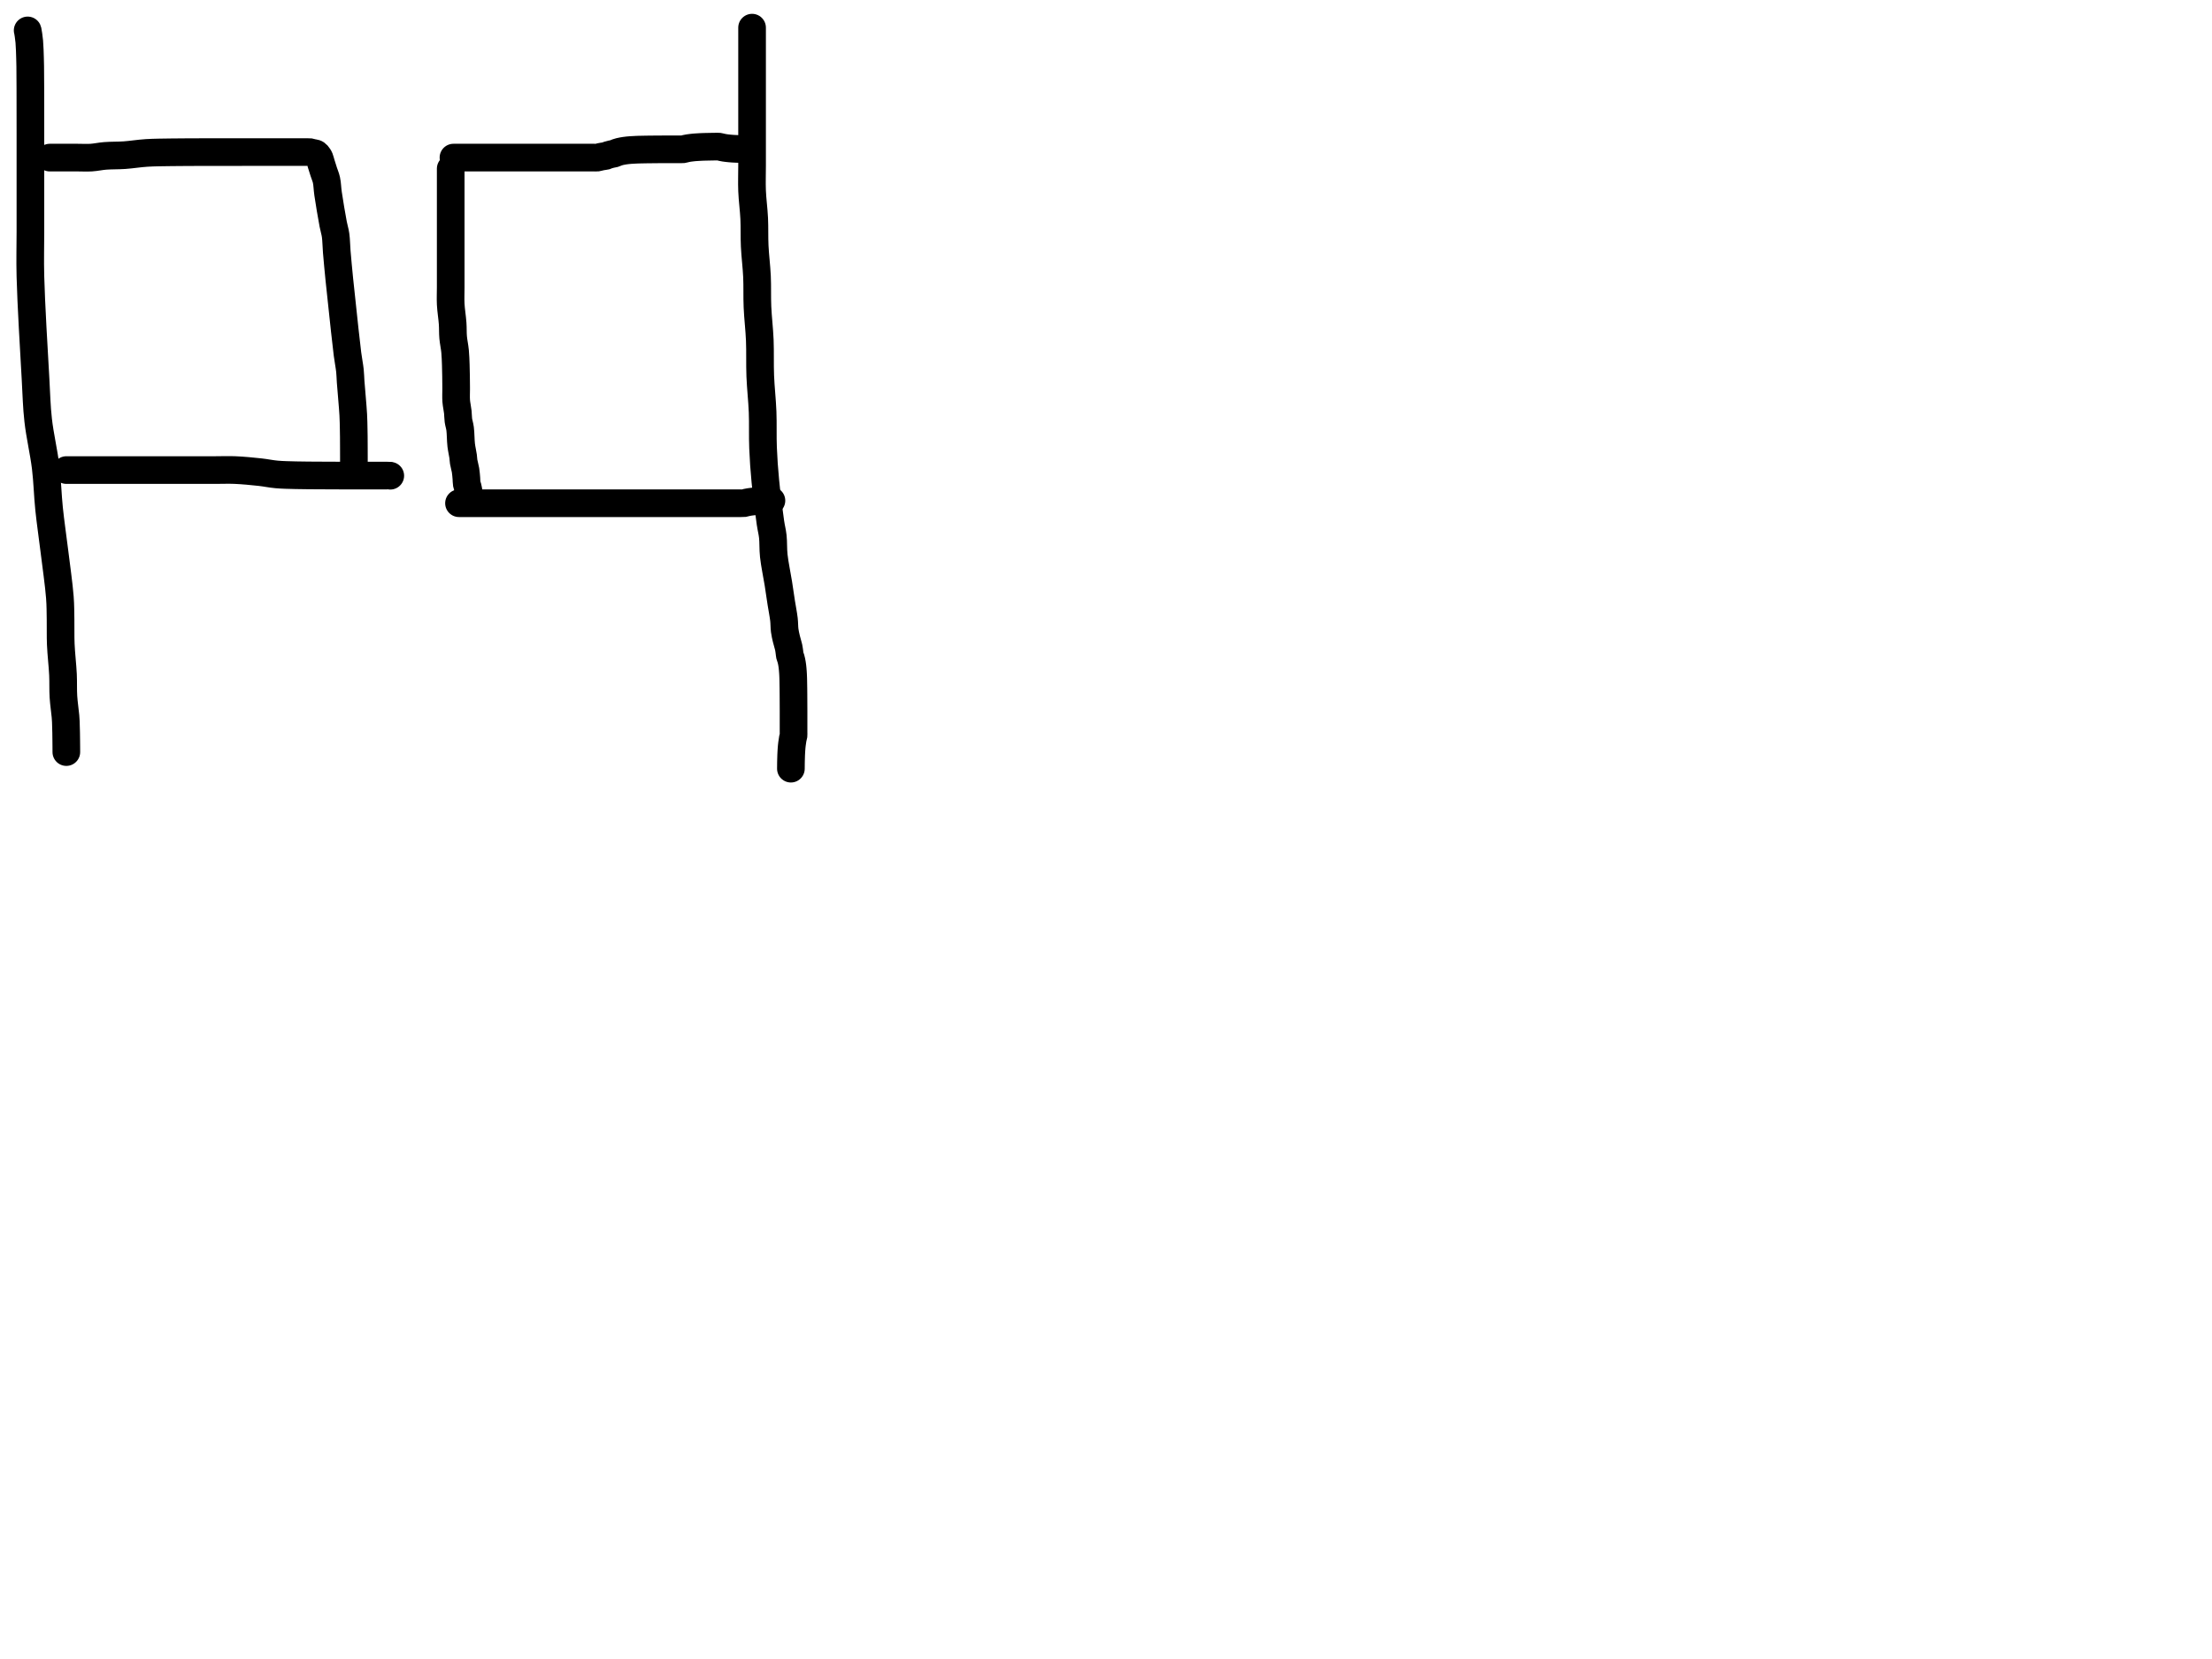 <?xml version="1.0" encoding="utf-8"?>
<!-- Generator: SketchAPI 2022.10.18.0 https://api.sketch.io -->
<svg version="1.1" xmlns="http://www.w3.org/2000/svg" xmlns:xlink="http://www.w3.org/1999/xlink" xmlns:sketchjs="https://sketch.io/dtd/" sketchjs:metadata="eyJuYW1lIjoiRHJhd2luZy5za2V0Y2hwYWQiLCJzdXJmYWNlIjp7ImlzUGFpbnQiOnRydWUsIm1ldGhvZCI6ImZpbGwiLCJibGVuZCI6Im5vcm1hbCIsImVuYWJsZWQiOnRydWUsIm9wYWNpdHkiOjEsInR5cGUiOiJjb2xvciIsImNvbG9yIjoiI2ZmZmZmZiIsImlzRmlsbCI6dHJ1ZX0sImNsaXBQYXRoIjp7ImVuYWJsZWQiOnRydWUsInN0eWxlIjp7InN0cm9rZVN0eWxlIjoiYmxhY2siLCJsaW5lV2lkdGgiOjF9fSwiZGVzY3JpcHRpb24iOiJNYWRlIHdpdGggU2tldGNocGFkIiwibWV0YWRhdGEiOnt9LCJleHBvcnREUEkiOjcyLCJleHBvcnRGb3JtYXQiOiJwbmciLCJleHBvcnRRdWFsaXR5IjowLjk1LCJ1bml0cyI6InB4Iiwid2lkdGgiOjE0NTQsImhlaWdodCI6ODMzLCJwYWdlcyI6W3sid2lkdGgiOjE0NTQsImhlaWdodCI6ODMzfV0sInV1aWQiOiI2ODU4MTcxYS1lNWM3LTQxZGItODBiZi04NTA3ZWQwNGUyZTUifQ==" width="800" height="600" viewBox="0 0 800 600">
<path style="fill: none; stroke: #000000; mix-blend-mode: source-over; stroke-dasharray: none; stroke-dashoffset: 0; stroke-linecap: round; stroke-linejoin: round; stroke-miterlimit: 4; stroke-opacity: 1; stroke-width: 10;" sketchjs:tool="pencil" d="M0 0 C0 0 0 0 0 0 0 0 0 0 0 0 0 0 0.03 0.065 0.05 0.15 0.149 0.574 0.458 2.594 0.59 4.03 0.753 5.803 0.803 8.349 0.86 10 0.9 11.17 0.912 11.759 0.93 13 0.96 15.025 0.968 17.876 0.98 21 0.997 25.418 0.997 31.586 1 37 1.003 42.581 1 48.176 1 54 1 60.157 1 66.939 1 73 1 78.562 0.839 82.567 1 89 1.245 98.788 2.303 116.404 2.85 126 3.198 132.115 3.236 135.863 3.81 141.01 4.425 146.522 5.867 152.534 6.53 158.04 7.149 163.178 7.235 168.022 7.75 173.01 8.267 178.016 9 182.86 9.63 188.02 10.3 193.509 11.304 200.406 11.65 205.02 11.886 208.171 11.845 210.26 11.9 213 11.958 215.909 11.852 218.851 11.98 222 12.122 225.487 12.624 229.632 12.78 233.01 12.913 235.884 12.779 238.426 12.94 241 13.091 243.419 13.541 246.393 13.68 248.02 13.754 248.885 13.774 249.232 13.81 250.01 13.861 251.111 13.895 252.765 13.92 254 13.942 255.071 13.95 256.101 13.96 257 13.969 257.734 13.975 258.333 13.98 259 13.985 259.667 13.99 261 13.99 261 " transform="matrix(1.0,0.0,0.0,1.0,10.0,11.0)"/>
<path style="fill: none; stroke: #000000; mix-blend-mode: source-over; stroke-dasharray: none; stroke-dashoffset: 0; stroke-linecap: round; stroke-linejoin: round; stroke-miterlimit: 4; stroke-opacity: 1; stroke-width: 10;" sketchjs:tool="pencil" d="M0 2.01 C0 2.01 0 2.01 0 2.01 0 2.01 0 2.01 0 2.01 0 2.01 3.333 2.01 5 2.01 6.667 2.01 8.333 2.01 10 2.01 11.667 2.01 13.335 2.112 15 2.01 16.675 1.907 18.206 1.536 20.02 1.39 22.152 1.219 24.595 1.296 27 1.13 29.583 0.952 32.268 0.494 35.02 0.32 37.925 0.136 41.307 0.136 44 0.09 46.201 0.053 47.923 0.052 50 0.04 52.243 0.027 54.589 0.023 57 0.02 59.578 0.016 62.525 0.022 65 0.02 67.144 0.018 69.091 0.012 71 0.01 72.743 0.009 74.545 0.01 76 0.01 77.127 0.01 77.928 0.01 79 0.01 80.238 0.01 81.895 0.01 83 0.01 83.781 0.01 84.266 0.01 85 0.01 85.899 0.01 87.268 0.01 88 0.01 88.423 0.01 88.667 0.01 89 0.01 89.333 0.01 89.667 0.01 90 0.01 90.333 0.01 90.667 0.01 91 0.01 91.333 0.01 91.667 0.01 92 0.01 92.333 0.01 92.667 0.01 93 0.01 93.333 0.01 93.815 -0.02 94 0.01 94.073 0.022 94.078 0.039 94.15 0.06 94.328 0.111 94.774 0.222 95.09 0.29 95.407 0.359 95.827 0.393 96.05 0.47 96.179 0.514 96.239 0.55 96.34 0.62 96.475 0.714 96.633 0.859 96.77 1.01 96.924 1.18 97.075 1.385 97.21 1.6 97.356 1.832 97.482 2.046 97.61 2.36 97.798 2.822 97.935 3.47 98.14 4.14 98.408 5.013 98.769 6.147 99.09 7.15 99.412 8.154 99.82 9.023 100.07 10.16 100.382 11.576 100.371 13.083 100.65 15.03 101.071 17.97 101.97 23.297 102.5 26.06 102.822 27.736 103.159 28.601 103.37 30.08 103.624 31.859 103.607 33.784 103.79 36.02 104.028 38.925 104.396 42.783 104.72 46.03 105.027 49.111 105.298 51.516 105.68 55.03 106.22 60.001 107.103 68.637 107.67 73.03 107.999 75.577 108.37 77.248 108.56 79.05 108.713 80.507 108.691 81.34 108.81 83.02 109.018 85.942 109.589 91.882 109.76 95.02 109.87 97.041 109.876 98.557 109.91 100.01 109.936 101.136 109.948 101.938 109.96 103.01 109.973 104.248 109.975 105.772 109.98 107.01 109.984 108.082 109.989 109.111 109.99 110.01 109.991 110.744 109.987 111.458 109.99 112.01 109.992 112.401 109.998 112.677 110 113.01 110.002 113.343 110 113.677 110 114.01 110 114.343 109.971 114.821 110 115.01 110.012 115.087 110.05 115.17 110.05 115.17 110.05 115.17 110.05 115.17 110.05 115.17 110.05 115.17 110.05 115.17 110.05 115.17 " transform="matrix(1.0,0.0,0.0,1.0,18.0,54.987)"/>
<path style="fill: none; stroke: #000000; mix-blend-mode: source-over; stroke-dasharray: none; stroke-dashoffset: 0; stroke-linecap: round; stroke-linejoin: round; stroke-miterlimit: 4; stroke-opacity: 1; stroke-width: 10;" sketchjs:tool="pencil" d="M0 0.05 C0 0.05 0 0.05 0 0.05 0 0.05 0.609 0.05 1 0.05 1.552 0.05 2.448 0.05 3 0.05 3.391 0.05 3.539 0.05 4 0.05 5.03 0.05 7.545 0.05 9 0.05 10.127 0.05 11 0.05 12 0.05 13 0.05 13.928 0.05 15 0.05 16.238 0.05 17.762 0.05 19 0.05 20.072 0.05 20.928 0.05 22 0.05 23.238 0.05 24.592 0.05 26 0.05 27.574 0.05 29.257 0.05 31 0.05 32.909 0.05 35 0.05 37 0.05 39 0.05 40.699 0.05 43 0.05 46.115 0.05 50.746 0.05 54 0.05 56.596 0.05 58.522 -0.053 61 0.05 63.816 0.167 67.312 0.502 70.01 0.8 72.222 1.044 73.945 1.443 76.03 1.63 78.264 1.83 80.528 1.856 83 1.92 85.808 1.992 89.188 1.99 92 2.01 94.48 2.028 97.154 2.036 99 2.04 100.209 2.043 100.928 2.04 102 2.04 103.238 2.04 104.667 2.04 106 2.04 107.333 2.04 108.895 2.037 110 2.04 110.781 2.042 111.448 2.049 112 2.05 112.391 2.051 112.609 2.05 113 2.05 113.552 2.05 114.448 2.05 115 2.05 115.391 2.05 115.667 2.05 116 2.05 116.333 2.05 116.815 2.02 117 2.05 117.073 2.062 117.15 2.1 117.15 2.1 " transform="matrix(1.0,0.0,0.0,1.0,24.0,169.954)"/>
<path style="fill: none; stroke: #000000; mix-blend-mode: source-over; stroke-dasharray: none; stroke-dashoffset: 0; stroke-linecap: round; stroke-linejoin: round; stroke-miterlimit: 4; stroke-opacity: 1; stroke-width: 10;" sketchjs:tool="pencil" d="M0.05 0 C0.05 0 0.05 0 0.05 0 0.05 0 0.05 0 0.05 0 0.05 0 0.05 0.609 0.05 1 0.05 1.552 0.05 2.219 0.05 3 0.05 4.105 0.05 5.895 0.05 7 0.05 7.781 0.05 8.219 0.05 9 0.05 10.105 0.05 11.592 0.05 13 0.05 14.574 0.05 16.257 0.05 18 0.05 19.909 0.05 21.923 0.05 24 0.05 26.243 0.05 28.757 0.05 31 0.05 33.077 0.05 35 0.05 37 0.05 39 0.05 41 0.05 43 0.05 45 -0.053 46.925 0.05 49 0.162 51.249 0.605 53.869 0.75 56.01 0.872 57.812 0.785 59.337 0.93 61 1.077 62.677 1.47 64.355 1.63 66.03 1.788 67.688 1.831 69.433 1.89 71 1.943 72.405 1.958 73.667 1.98 75 2.002 76.333 2.016 78.111 2.02 79 2.022 79.444 2.019 79.556 2.02 80 2.022 80.889 1.941 82.668 2.04 84 2.14 85.344 2.487 86.786 2.62 88.03 2.734 89.096 2.694 90.015 2.83 91.01 2.968 92.025 3.29 92.869 3.45 94.06 3.672 95.709 3.638 98.224 3.85 100.01 4.026 101.489 4.389 102.931 4.54 104.04 4.645 104.814 4.624 105.293 4.74 106.02 4.886 106.931 5.246 108.057 5.41 109.07 5.57 110.057 5.644 111.132 5.72 112.02 5.782 112.748 5.747 113.446 5.85 114.01 5.929 114.442 6.096 114.771 6.19 115.13 6.276 115.455 6.339 115.753 6.4 116.07 6.462 116.39 6.513 116.715 6.56 117.04 6.607 117.365 6.645 117.692 6.68 118.02 6.715 118.349 6.743 118.679 6.77 119.01 6.797 119.342 6.794 119.803 6.84 120.01 6.862 120.108 6.92 120.22 6.92 120.22 " transform="matrix(1.0,0.0,0.0,1.0,162.954,61.0)"/>
<path style="fill: none; stroke: #000000; mix-blend-mode: source-over; stroke-dasharray: none; stroke-dashoffset: 0; stroke-linecap: round; stroke-linejoin: round; stroke-miterlimit: 4; stroke-opacity: 1; stroke-width: 10;" sketchjs:tool="pencil" d="M0 3.99 C0 3.99 0 3.99 0 3.99 0 3.99 0 3.99 0 3.99 0 3.99 1.266 3.99 2 3.99 2.899 3.99 4.101 3.99 5 3.99 5.734 3.99 6.155 3.99 7 3.99 8.464 3.99 11.202 3.99 13 3.99 14.468 3.99 15.762 3.99 17 3.99 18.072 3.99 19 3.99 20 3.99 21 3.99 21.928 3.99 23 3.99 24.238 3.99 25.762 3.99 27 3.99 28.072 3.99 29.101 3.99 30 3.99 30.734 3.99 31.333 3.99 32 3.99 32.667 3.99 33.333 3.99 34 3.99 34.667 3.99 35.219 3.99 36 3.99 37.105 3.99 39.111 3.99 40 3.99 40.444 3.99 40.609 3.99 41 3.99 41.552 3.99 42.266 3.99 43 3.99 43.899 3.99 45.268 3.99 46 3.99 46.423 3.99 46.667 3.99 47 3.99 47.333 3.99 47.667 3.99 48 3.99 48.333 3.99 48.667 3.99 49 3.99 49.333 3.99 49.667 3.99 50 3.99 50.333 3.99 50.667 3.99 51 3.99 51.333 3.99 51.662 4.031 52 3.99 52.358 3.946 52.737 3.797 53.09 3.72 53.419 3.648 53.728 3.592 54.05 3.54 54.374 3.488 54.812 3.477 55.03 3.41 55.148 3.374 55.176 3.328 55.29 3.28 55.495 3.194 55.872 3.07 56.17 2.98 56.472 2.889 56.779 2.81 57.09 2.74 57.405 2.669 57.72 2.656 58.05 2.56 58.423 2.452 58.844 2.227 59.21 2.1 59.529 1.99 59.812 1.908 60.12 1.83 60.432 1.751 60.751 1.69 61.07 1.63 61.391 1.57 61.715 1.517 62.04 1.47 62.365 1.423 62.692 1.385 63.02 1.35 63.349 1.315 63.623 1.288 64.01 1.26 64.558 1.22 65.45 1.176 66 1.15 66.39 1.131 66.609 1.122 67 1.11 67.552 1.093 68.448 1.081 69 1.07 69.391 1.062 69.609 1.056 70 1.05 70.552 1.042 71.448 1.036 72 1.03 72.391 1.026 72.667 1.023 73 1.02 73.333 1.017 73.667 1.012 74 1.01 74.333 1.008 74.667 1.012 75 1.01 75.333 1.008 75.667 1.002 76 1 76.333 0.998 76.667 1 77 1 77.333 1 77.667 1 78 1 78.333 1 78.667 1 79 1 79.333 1 79.667 1 80 1 80.333 1 80.667 1.002 81 1 81.333 0.998 81.667 0.992 82 0.99 82.333 0.988 82.662 1.031 83 0.99 83.358 0.946 83.737 0.797 84.09 0.72 84.419 0.648 84.728 0.592 85.05 0.54 85.374 0.488 85.702 0.45 86.03 0.41 86.359 0.37 86.69 0.33 87.02 0.3 87.35 0.27 87.679 0.252 88.01 0.23 88.342 0.208 88.677 0.188 89.01 0.17 89.341 0.152 89.669 0.133 90 0.12 90.332 0.107 90.667 0.098 91 0.09 91.333 0.082 91.667 0.077 92 0.07 92.333 0.063 92.667 0.057 93 0.05 93.333 0.043 93.667 0.035 94 0.03 94.333 0.025 94.667 0.022 95 0.02 95.333 0.018 95.662 -0.02 96 0.02 96.358 0.062 96.737 0.205 97.09 0.28 97.419 0.35 97.728 0.408 98.05 0.46 98.374 0.512 98.702 0.552 99.03 0.59 99.359 0.628 99.69 0.66 100.02 0.69 100.35 0.72 100.68 0.748 101.01 0.77 101.34 0.792 101.669 0.805 102 0.82 102.332 0.835 103 0.86 103 0.86 " transform="matrix(1.0,0.0,0.0,1.0,164.0,53.007)"/>
<path style="fill: none; stroke: #000000; mix-blend-mode: source-over; stroke-dasharray: none; stroke-dashoffset: 0; stroke-linecap: round; stroke-linejoin: round; stroke-miterlimit: 4; stroke-opacity: 1; stroke-width: 10;" sketchjs:tool="pencil" d="M0 0.94 C0 0.94 0 0.94 0 0.94 0 0.94 0 0.94 0 0.94 0 0.94 0 0.94 0 0.94 0 0.94 0.556 0.94 1 0.94 1.889 0.94 3.762 0.94 5 0.94 6.072 0.94 7.101 0.94 8 0.94 8.734 0.94 9.183 0.94 10 0.94 11.291 0.94 13.426 0.94 15 0.94 16.408 0.94 17.4 0.94 19 0.94 21.4 0.94 26.078 0.94 28 0.94 28.906 0.94 29.219 0.94 30 0.94 31.105 0.94 32.481 0.94 34 0.94 36.009 0.94 38.667 0.94 41 0.94 43.333 0.94 45.404 0.94 48 0.94 51.254 0.94 56.484 0.94 59 0.94 60.314 0.94 60.873 0.94 62 0.94 63.455 0.94 65.257 0.94 67 0.94 68.909 0.94 71.84 0.94 73 0.94 73.473 0.94 73.577 0.94 74 0.94 74.732 0.94 76.101 0.94 77 0.94 77.734 0.94 78.448 0.94 79 0.94 79.391 0.94 79.667 0.94 80 0.94 80.333 0.94 80.667 0.94 81 0.94 81.333 0.94 81.667 0.94 82 0.94 82.333 0.94 82.667 0.94 83 0.94 83.333 0.94 83.667 0.94 84 0.94 84.333 0.94 84.667 0.94 85 0.94 85.333 0.94 85.667 0.94 86 0.94 86.333 0.94 86.609 0.94 87 0.94 87.552 0.94 88.448 0.94 89 0.94 89.391 0.94 89.667 0.94 90 0.94 90.333 0.94 90.667 0.94 91 0.94 91.333 0.94 91.609 0.94 92 0.94 92.552 0.94 93.448 0.94 94 0.94 94.391 0.94 94.667 0.94 95 0.94 95.333 0.94 95.609 0.94 96 0.94 96.552 0.94 97.448 0.94 98 0.94 98.391 0.94 98.609 0.94 99 0.94 99.552 0.94 100.448 0.94 101 0.94 101.391 0.94 101.667 0.94 102 0.94 102.333 0.94 102.815 0.97 103 0.94 103.073 0.928 103.078 0.911 103.15 0.89 103.328 0.839 103.774 0.728 104.09 0.66 104.407 0.591 104.728 0.532 105.05 0.48 105.374 0.428 105.702 0.388 106.03 0.35 106.359 0.312 106.69 0.28 107.02 0.25 107.35 0.22 107.623 0.194 108.01 0.17 108.558 0.135 109.45 0.101 110 0.08 110.39 0.065 110.667 0.06 111 0.05 111.333 0.04 111.667 0.028 112 0.02 112.333 0.012 113 0 113 0 " transform="matrix(1.0,0.0,0.0,1.0,166.0,181.058)"/>
<path style="fill: none; stroke: #000000; mix-blend-mode: source-over; stroke-dasharray: none; stroke-dashoffset: 0; stroke-linecap: round; stroke-linejoin: round; stroke-miterlimit: 4; stroke-opacity: 1; stroke-width: 10;" sketchjs:tool="pencil" d="M0.05 0 C0.05 0 0.05 0 0.05 0 0.05 0 0.05 1.155 0.05 2 0.05 3.464 0.05 6.202 0.05 8 0.05 9.468 0.05 10.532 0.05 12 0.05 13.798 0.05 15.856 0.05 18 0.05 20.475 0.05 22.963 0.05 26 0.05 30.018 0.05 35.725 0.05 40 0.05 43.613 0.05 46.754 0.05 50 0.05 53.079 -0.068 55.923 0.05 59 0.175 62.25 0.662 65.673 0.82 69.01 0.978 72.339 0.841 75.591 1 79 1.167 82.583 1.663 86.339 1.83 90.01 1.996 93.673 1.84 97.258 2 101 2.167 104.917 2.671 108.926 2.84 113.01 3.016 117.253 2.84 121.671 3.01 126 3.18 130.337 3.692 134.673 3.86 139.01 4.028 143.339 3.847 147.757 4.02 152 4.186 156.084 4.446 159.789 4.85 164.01 5.303 168.74 6.152 175.358 6.69 179.02 7.002 181.145 7.349 182.224 7.55 184.04 7.785 186.164 7.629 188.476 7.9 191 8.228 194.049 9.079 197.994 9.56 201.04 9.961 203.579 10.261 205.789 10.61 208.03 10.934 210.11 11.374 212.239 11.58 214.04 11.747 215.496 11.686 216.779 11.85 218.01 11.995 219.099 12.223 220.048 12.46 221.06 12.699 222.078 13.089 223.195 13.28 224.1 13.431 224.814 13.506 225.502 13.58 226.04 13.633 226.421 13.623 226.685 13.7 227.02 13.785 227.39 13.983 227.797 14.09 228.16 14.185 228.484 14.252 228.777 14.32 229.09 14.389 229.406 14.447 229.728 14.5 230.05 14.554 230.374 14.6 230.702 14.64 231.03 14.68 231.359 14.71 231.69 14.74 232.02 14.77 232.35 14.797 232.679 14.82 233.01 14.843 233.342 14.863 233.677 14.88 234.01 14.897 234.341 14.908 234.669 14.92 235 14.932 235.332 14.94 235.577 14.95 236 14.967 236.732 14.988 238.101 15 239 15.01 239.734 15.015 240.333 15.02 241 15.025 241.667 15.027 242.333 15.03 243 15.033 243.667 15.037 244.333 15.04 245 15.043 245.667 15.048 246.333 15.05 247 15.052 247.667 15.05 248.333 15.05 249 15.05 249.667 15.05 250.333 15.05 251 15.05 251.667 15.05 252.448 15.05 253 15.05 253.391 15.05 253.667 15.05 254 15.05 254.333 15.05 254.667 15.05 255 15.05 255.333 15.091 255.662 15.05 256 15.006 256.358 14.863 256.672 14.78 257.09 14.671 257.642 14.56 258.491 14.49 259.03 14.44 259.414 14.412 259.69 14.38 260.02 14.348 260.35 14.323 260.679 14.3 261.01 14.277 261.342 14.258 261.677 14.24 262.01 14.222 262.341 14.203 262.669 14.19 263 14.177 263.332 14.17 263.667 14.16 264 14.15 264.333 14.138 264.667 14.13 265 14.122 265.333 14.115 265.667 14.11 266 14.105 266.333 14.103 266.667 14.1 267 14.097 267.333 14.09 268 14.09 268 14.09 268 14.09 268 14.09 268 14.09 268 14.09 268 14.09 268 14.09 268 14.09 268 14.09 268 " transform="matrix(1.0,0.0,0.0,1.0,271.947,10.0)"/>
</svg>
